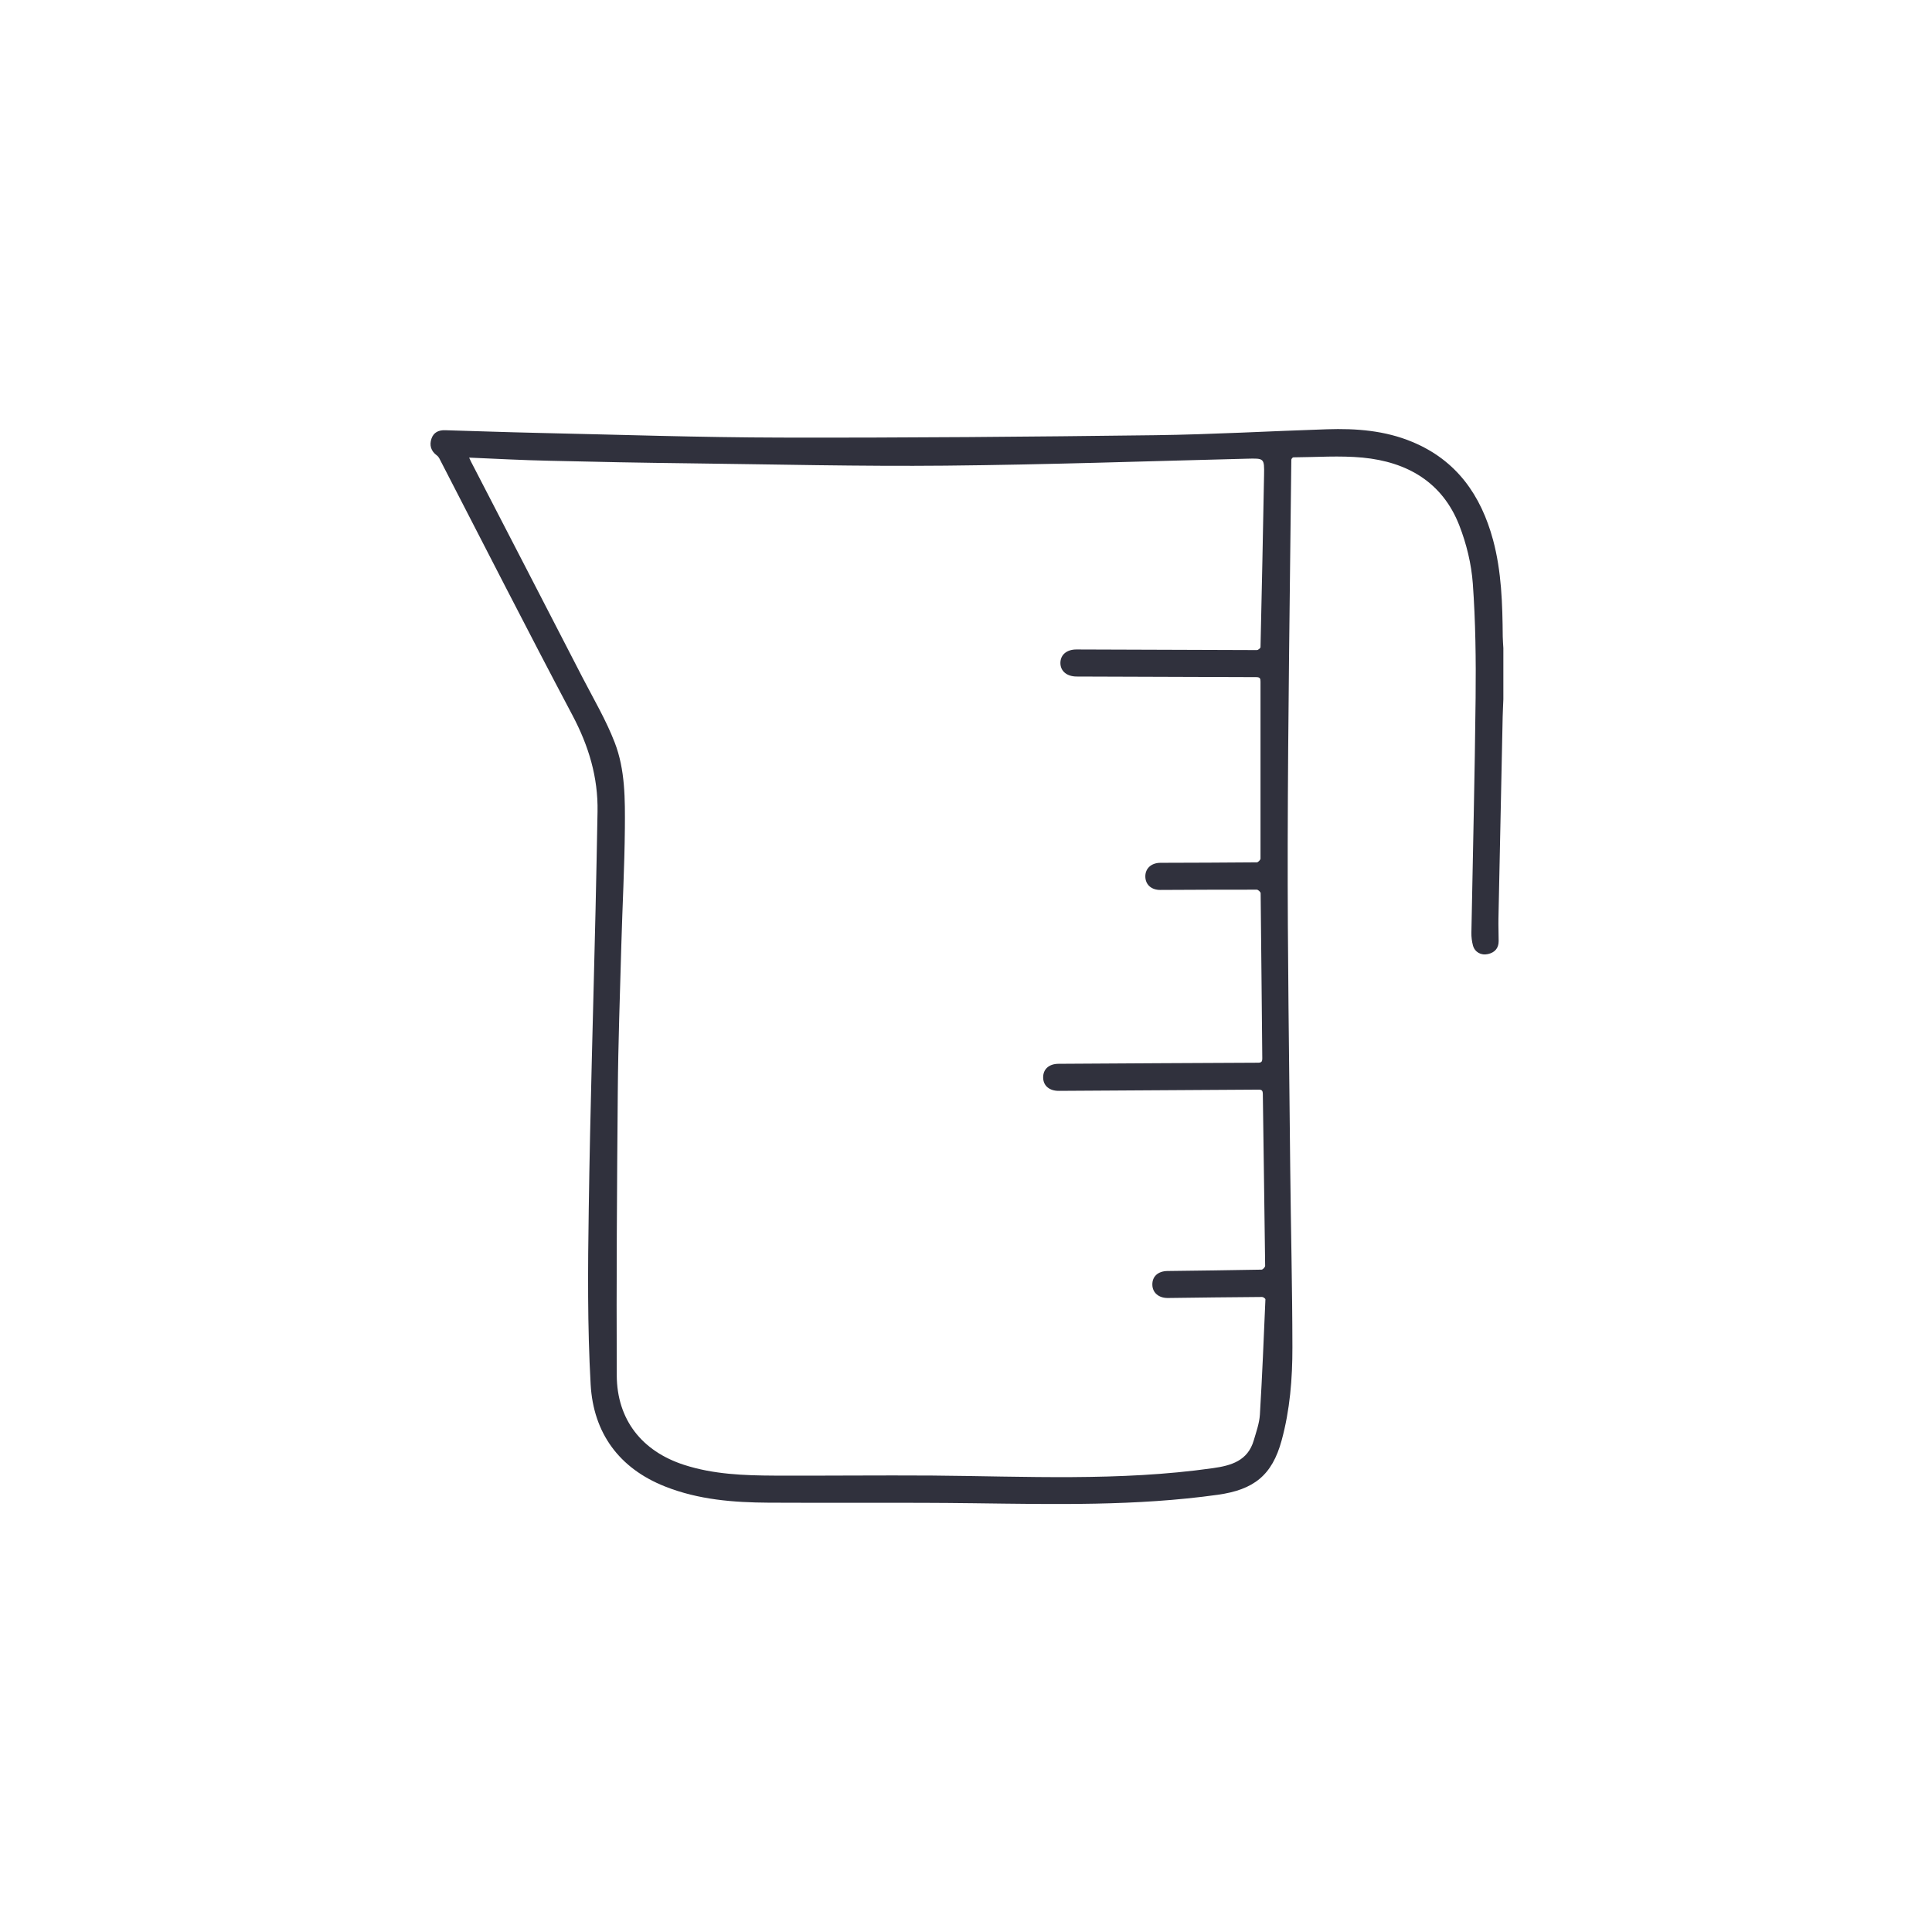 <?xml version="1.0" encoding="utf-8"?>
<!-- Generator: Adobe Illustrator 27.3.1, SVG Export Plug-In . SVG Version: 6.00 Build 0)  -->
<svg version="1.1" id="Layer_1" xmlns="http://www.w3.org/2000/svg" xmlns:xlink="http://www.w3.org/1999/xlink" x="0px" y="0px"
	 viewBox="0 0 2834.6 2834.6" style="enable-background:new 0 0 2834.6 2834.6;" xml:space="preserve">
<style type="text/css">
	.st0{fill:#30313D;}
</style>
<g>
	<path class="st0" d="M2205.7,1026c-0.3,8.5-0.8,16.9-1,25.4c-2.1,98.8-4.2,197.6-6.2,296.4c-0.2,11,0.3,22,0.3,33
		c0,10.6-5.9,16.8-15.7,19c-10.2,2.3-19.3-2.9-22-12.6c-1.6-6-2.4-12.5-2.3-18.7c2.1-115,5-229.9,6.2-344.9
		c0.6-55.8-0.1-111.7-4.1-167.3c-2.1-28.9-9.3-58.5-19.9-85.6c-24.8-63.4-76.5-93-141.7-99.3c-33.6-3.2-67.8-0.6-101.8-0.4
		c-1,0-2.9,2.3-2.9,3.6c-2,188.1-4.9,376.2-5.3,564.3c-0.3,158.3,2.2,316.6,3.7,474.9c0.9,87.6,3.1,175.3,3.2,262.9
		c0.1,46-3.6,91.9-15.8,136.6c-14,51.4-40.9,72.4-93.7,79.8c-119.4,16.7-239.3,13.9-359.2,12.4c-99.8-1.3-199.6-0.2-299.5-0.8
		c-51.8-0.3-103.2-4.3-152.1-23.7c-67.9-26.8-105.3-78.9-109.3-149.7c-4.8-85.4-4.1-171.2-2.8-256.8c2.1-146.8,6.6-293.5,10-440.3
		c1.1-47.8,2-95.6,2.9-143.4c0.9-50.5-13-96.4-36.7-141.2c-66.3-125.1-130.5-251.4-195.5-377.2c-0.9-1.7-2.2-3.3-3.8-4.4
		c-8.4-6.3-10.9-14.7-7.7-24.3c3.1-9.4,10.7-12.8,20-12.5c45,1.3,89.9,2.9,134.9,3.9c119.3,2.6,238.6,6.7,357.9,6.9
		c183.1,0.4,366.3-1.2,549.4-3.5c83.9-1.1,167.8-6,251.8-8.7c42.7-1.4,84.9,1.8,125,18.5c65,27,100.8,78.1,118.6,143.9
		c12.5,46.5,13.8,94.1,14.2,141.8c0.1,5.6,0.6,11.3,0.9,16.9C2205.7,976,2205.7,1001,2205.7,1026z M688.3,671.4c1.3,2.8,2,4.5,2.8,6
		C745.8,783.2,800.5,888.9,855,994.7c16.2,31.3,34.3,62,46.9,94.7c15.5,40.1,15.2,83.4,14.9,125.9c-0.5,57.1-3.6,114.2-5.2,171.4
		c-2,71.8-4.6,143.6-5.2,215.4c-1.2,138.6-2.1,277.3-1.5,415.9c0.3,64.9,36.9,111.2,98.7,131.2c43.2,14,88.1,15.6,132.9,15.8
		c76.8,0.3,153.7-0.6,230.5-0.1c137.6,1.1,275.3,8.6,412.3-10.8c27-3.8,51.4-10.7,60.2-40.8c3.6-12.4,8.2-25,9-37.8
		c3.4-56.3,5.7-112.7,8.1-169.1c0-1.2-3.2-3.5-4.9-3.5c-46,0.3-92,0.9-138,1.5c-13.5,0.2-22.8-7.6-23-19.5
		c-0.2-12.1,8.3-19.9,22.2-20.1c46-0.6,92-1.1,138-2c1.9,0,5.3-3.7,5.3-5.6c-1-84-2.3-168-3.4-252c-0.1-5.2-1.4-6.6-6.7-6.5
		c-97.5,0.7-195,1.2-292.5,1.8c-13.9,0.1-22.9-7.4-23.1-19.4c-0.2-12.4,8.5-20.2,22.5-20.3c97.5-0.6,195-1.2,292.5-1.6
		c5.3,0,6.5-1.4,6.5-6.6c-0.9-80.7-1.4-161.3-2.4-242c0-1.9-3.7-5.3-5.7-5.3c-47.2-0.1-94.3,0.2-141.5,0.4c-13.3,0.1-22-8-22-19.9
		c0-11.8,8.9-19.8,22.1-19.9c47.2-0.2,94.3-0.2,141.5-0.7c1.9,0,5.4-3.6,5.4-5.5c0.1-86.5-0.1-173,0-259.5c0-4.9-0.8-6.7-6.4-6.7
		c-87.8-0.2-175.7-0.5-263.5-0.9c-14.4-0.1-23.8-8.1-23.7-20c0.1-12.1,9.4-19.8,23.8-19.7c88.2,0.4,176.3,0.7,264.5,0.9
		c1.8,0,5.2-2.8,5.3-4.3c1.9-84.1,3.7-168.3,5.2-252.4c0.5-25.2,0.1-24.7-25.3-24.1c-147.4,3.7-294.8,8.8-442.3,10.2
		c-125,1.2-250-1.9-374.9-3.4c-69-0.8-137.9-2.1-206.9-3.8C766.6,675.2,728,673.1,688.3,671.4z"/>
</g>
</svg>

